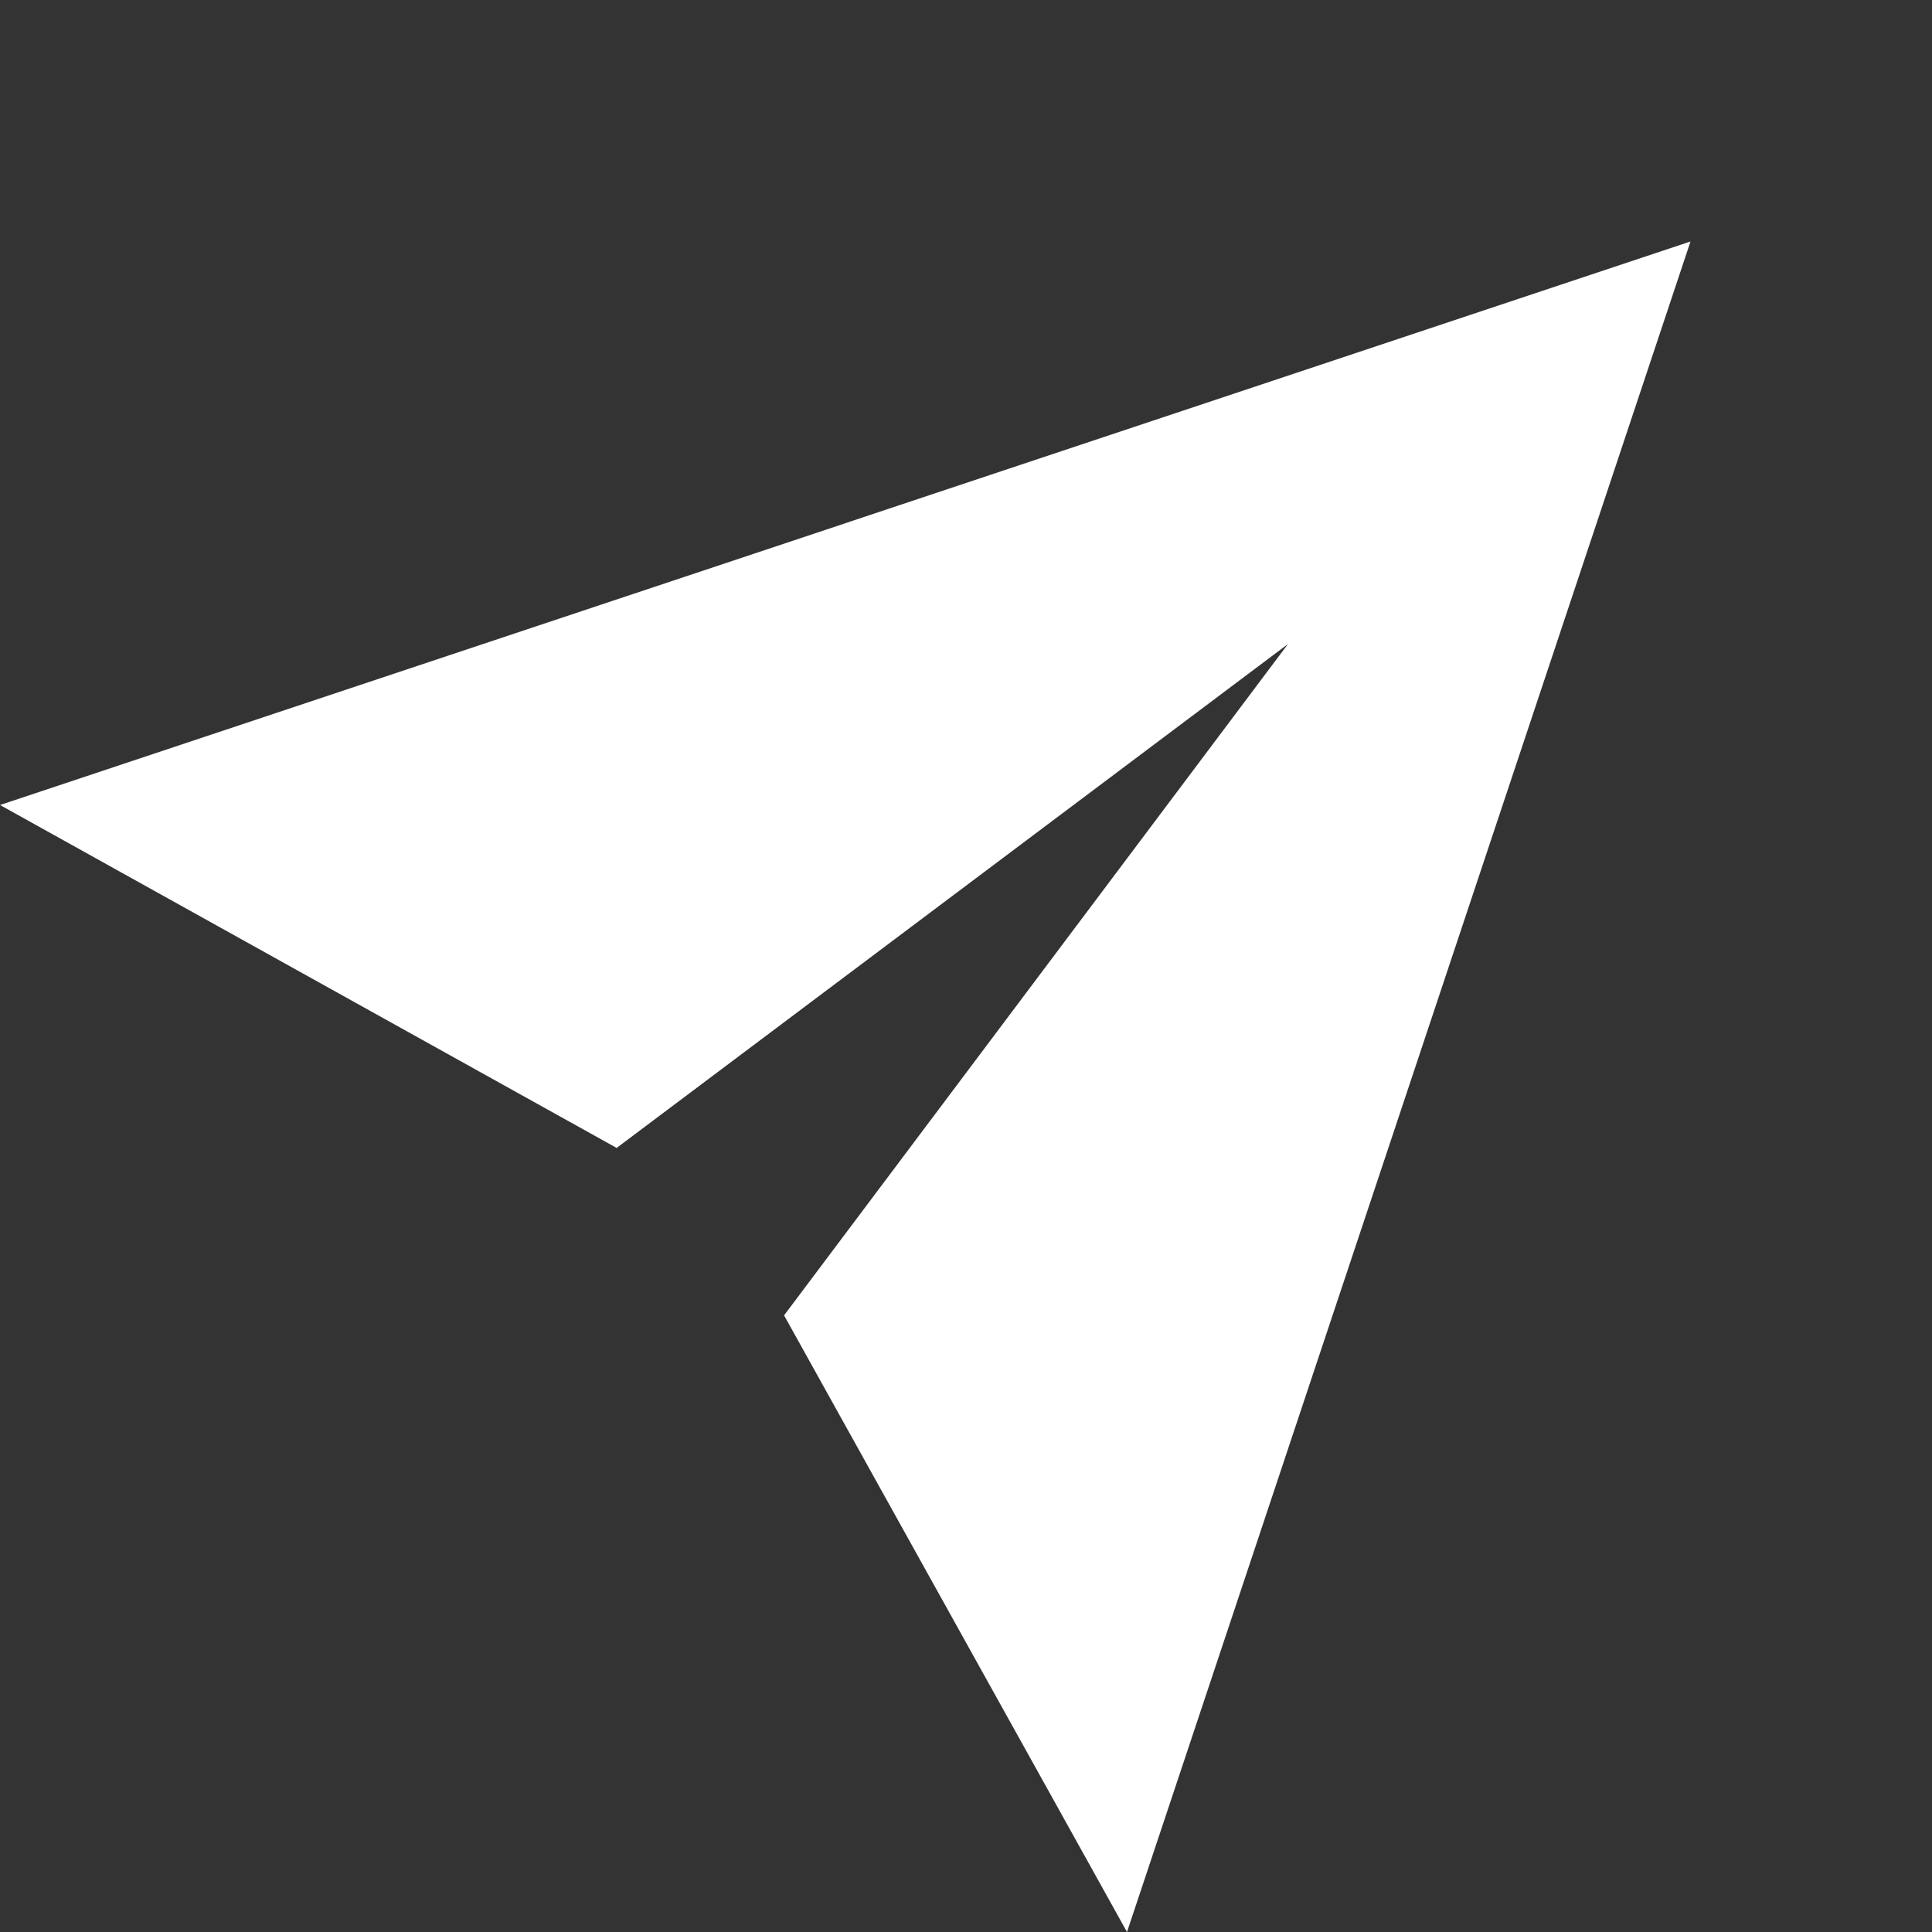 <svg width="24" height="24" viewBox="0 0 24 24" fill="none" xmlns="http://www.w3.org/2000/svg">
<rect x="0" y="0" width="24" height="24" fill="#333333" stroke="none"/>
<path d="M21 3L0 10L7.66 14.26L16 8L9.74 16.34L14 24L21 3Z" fill="white"/>
</svg>
